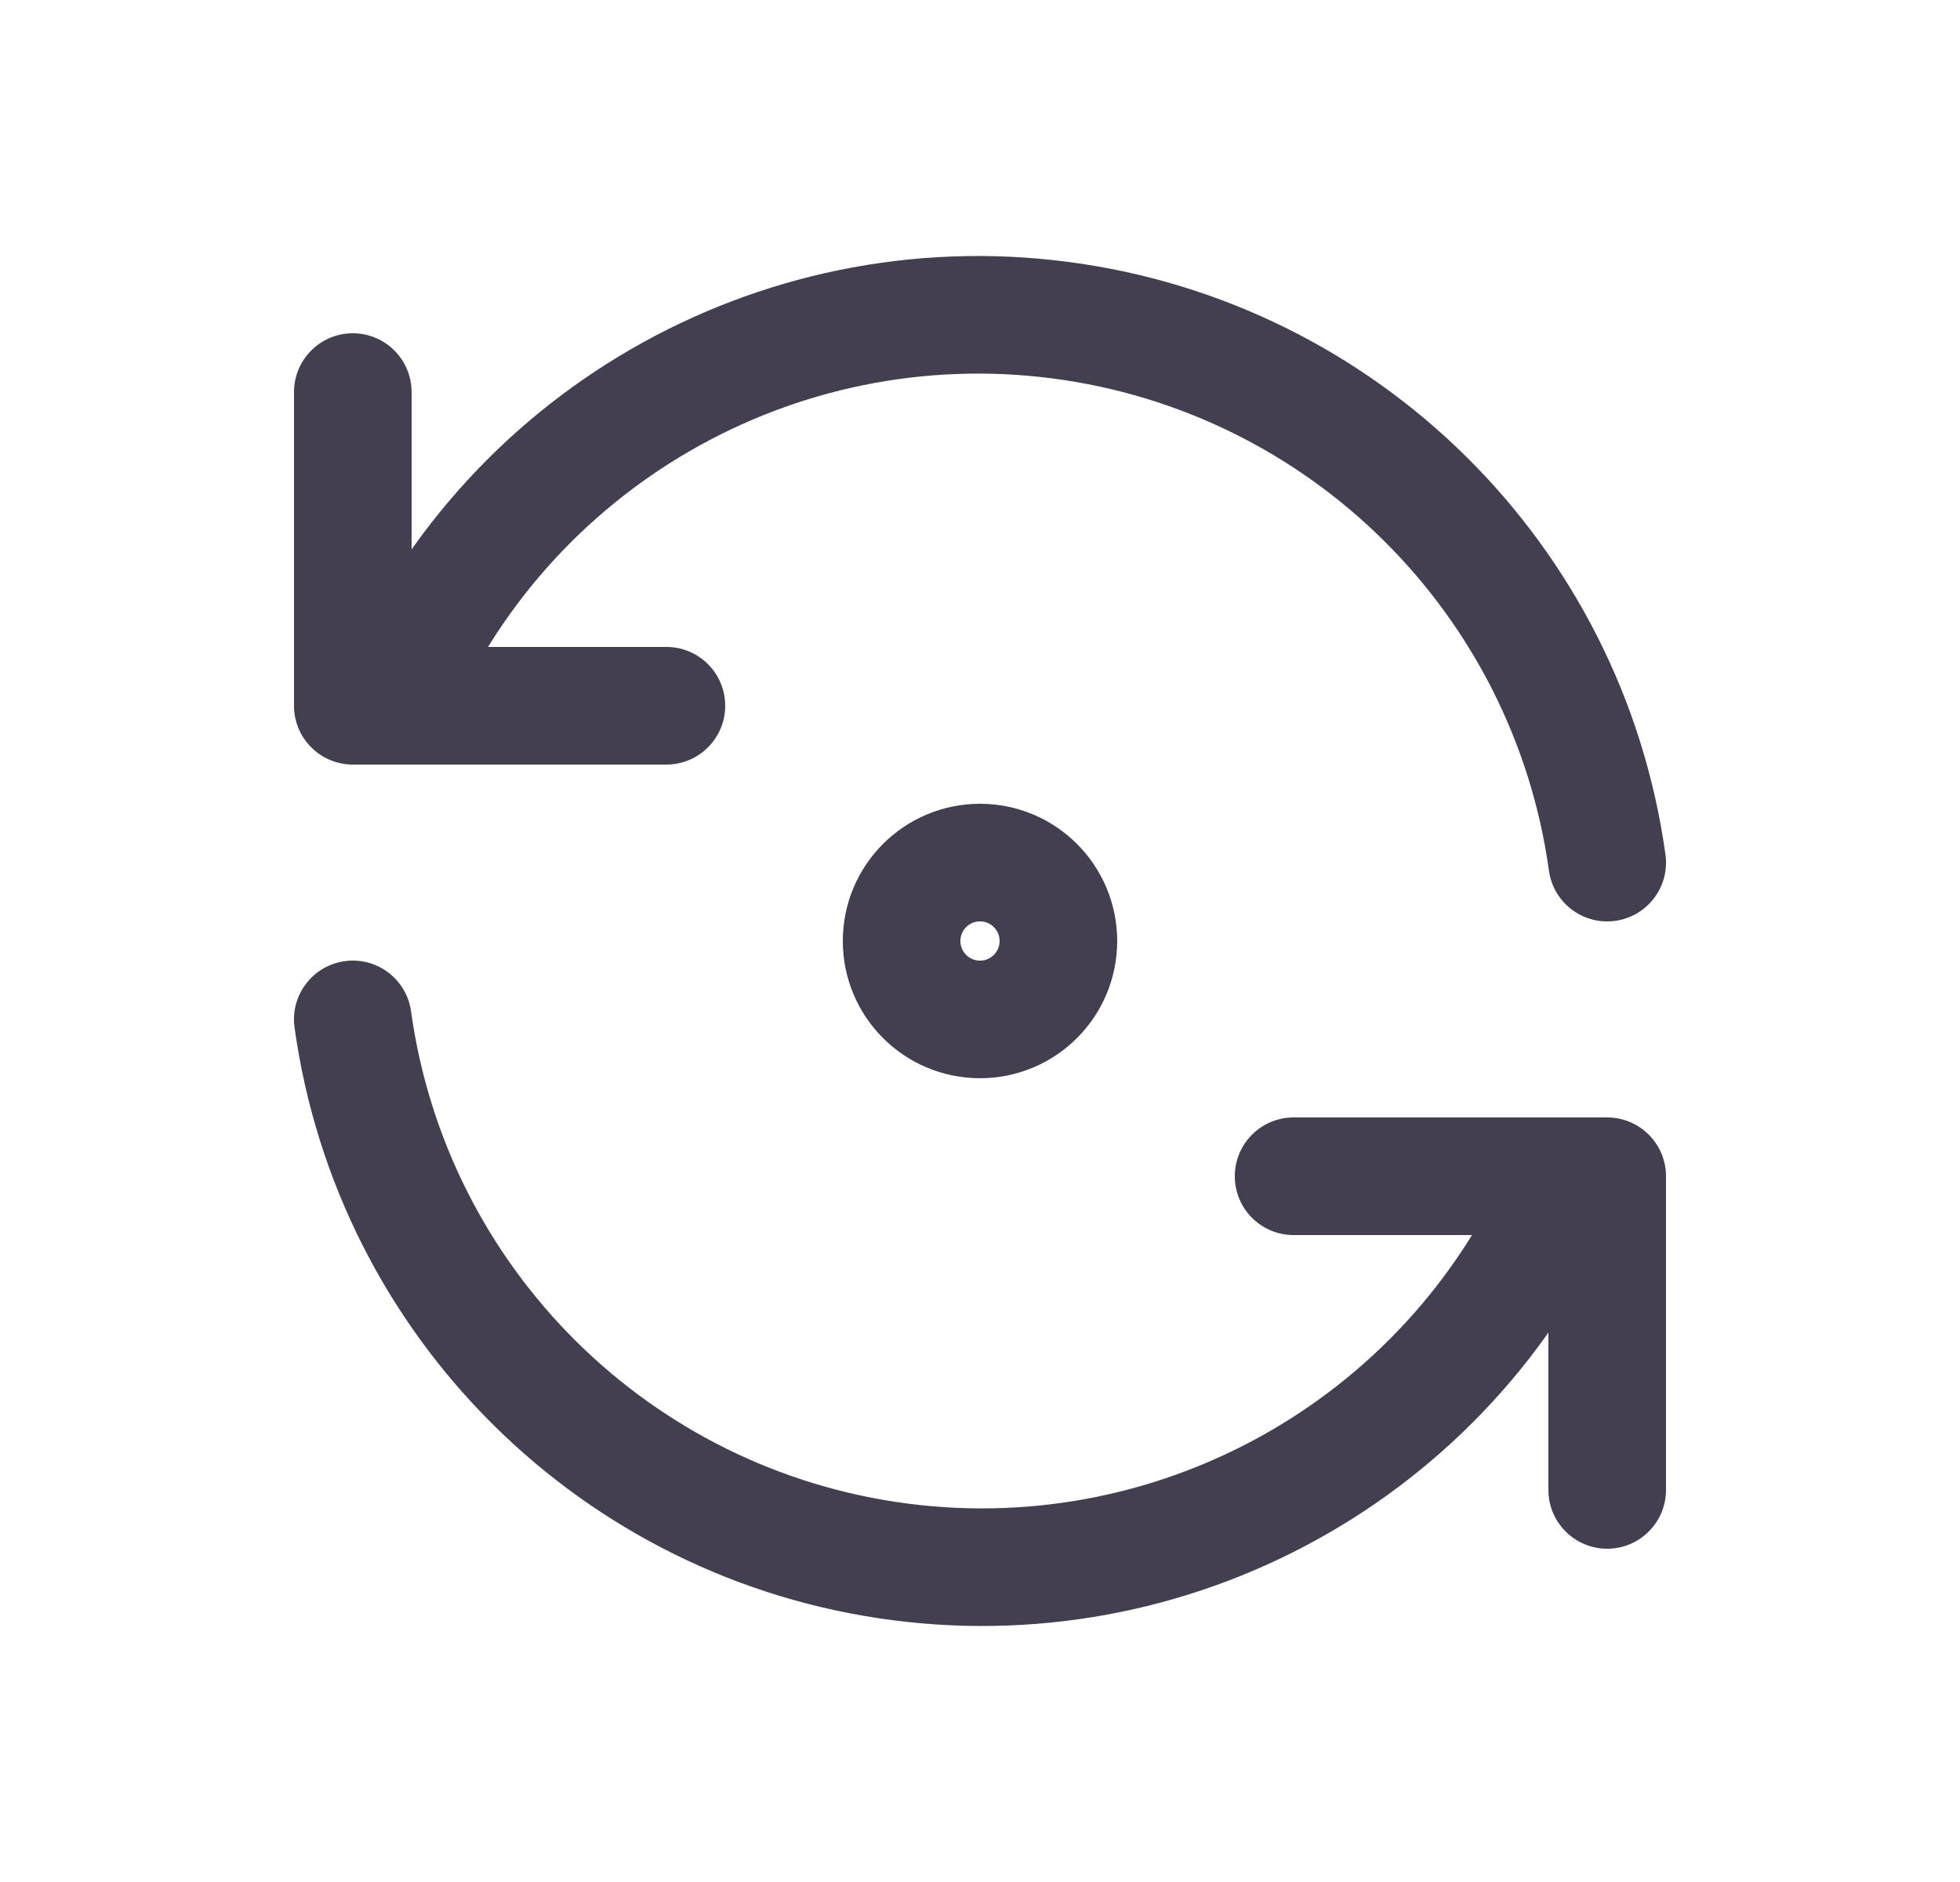 <svg width="25" height="24" viewBox="0 0 25 24" fill="none" xmlns="http://www.w3.org/2000/svg">
<path d="M19.757 11.103C19.814 11.514 20.193 11.8 20.603 11.743C21.014 11.686 21.3 11.307 21.243 10.897L19.757 11.103ZM4.308 8.712C4.148 9.094 4.329 9.533 4.712 9.692C5.094 9.852 5.533 9.671 5.692 9.289L4.308 8.712ZM5.25 5C5.25 4.586 4.914 4.25 4.5 4.25C4.086 4.25 3.75 4.586 3.75 5H5.25ZM4.5 9H3.75C3.75 9.414 4.086 9.75 4.5 9.75V9ZM8.5 9.75C8.914 9.75 9.25 9.414 9.25 9C9.25 8.586 8.914 8.25 8.5 8.25V9.75ZM21.243 10.897C20.694 6.944 17.567 3.848 13.61 3.338L13.418 4.825C16.704 5.25 19.301 7.821 19.757 11.103L21.243 10.897ZM13.61 3.338C9.652 2.827 5.842 5.028 4.308 8.712L5.692 9.289C6.967 6.229 10.131 4.401 13.418 4.825L13.61 3.338ZM3.75 5V9H5.25V5H3.75ZM4.5 9.75H8.5V8.25H4.5V9.75Z" fill="#2F2B3D" fill-opacity="0.9"/>
<path d="M5.243 12.897C5.186 12.486 4.807 12.2 4.397 12.257C3.986 12.314 3.7 12.693 3.757 13.103L5.243 12.897ZM20.692 15.288C20.852 14.906 20.671 14.467 20.288 14.308C19.906 14.148 19.467 14.329 19.308 14.712L20.692 15.288ZM19.75 19C19.75 19.414 20.086 19.75 20.5 19.75C20.914 19.75 21.25 19.414 21.25 19H19.75ZM20.5 15H21.25C21.25 14.586 20.914 14.25 20.5 14.25V15ZM16.5 14.25C16.086 14.25 15.75 14.586 15.75 15C15.75 15.414 16.086 15.75 16.5 15.75V14.25ZM3.757 13.103C4.306 17.056 7.433 20.152 11.39 20.662L11.582 19.175C8.296 18.75 5.699 16.179 5.243 12.897L3.757 13.103ZM11.39 20.662C15.348 21.173 19.158 18.972 20.692 15.288L19.308 14.712C18.033 17.771 14.869 19.599 11.582 19.175L11.39 20.662ZM21.25 19V15H19.75V19H21.25ZM20.5 14.25H16.5V15.75H20.5V14.25Z" fill="#2F2B3D" fill-opacity="0.9"/>
<circle cx="12.5" cy="12" r="1" stroke="#2F2B3D" stroke-opacity="0.9" stroke-width="1.5" stroke-linecap="round" stroke-linejoin="round"/>
</svg>
